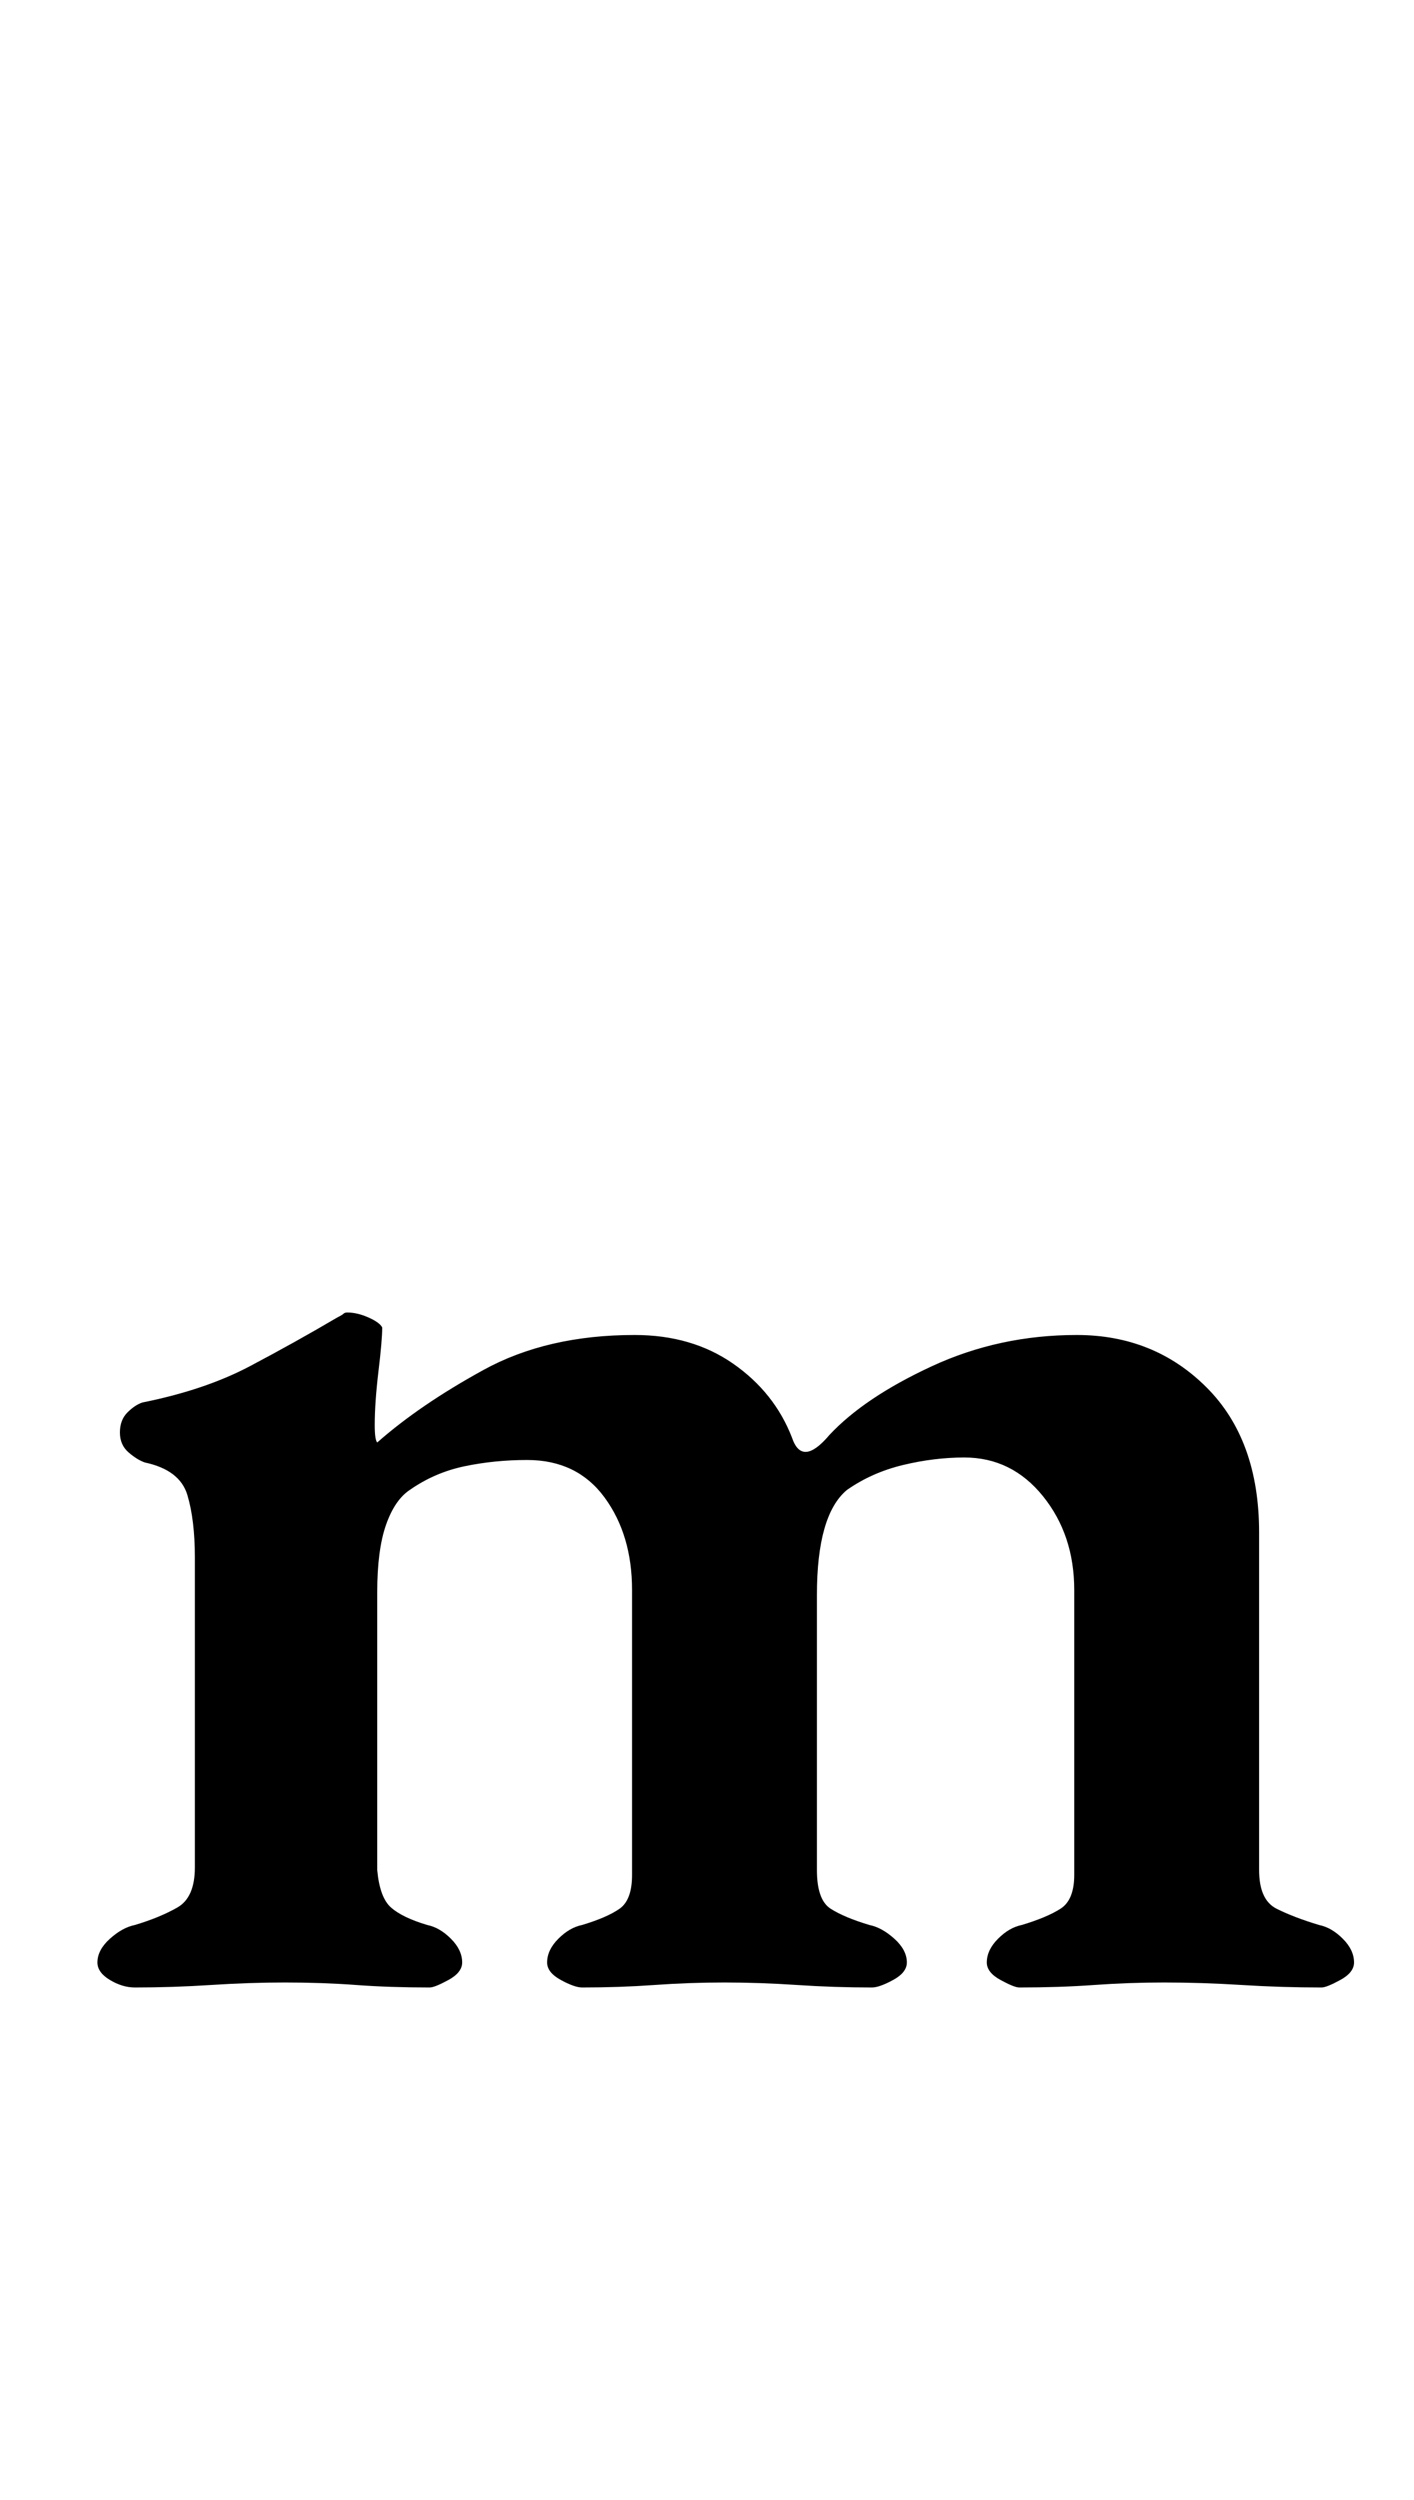 <?xml version="1.0" standalone="no"?>
<!DOCTYPE svg PUBLIC "-//W3C//DTD SVG 1.1//EN" "http://www.w3.org/Graphics/SVG/1.1/DTD/svg11.dtd" >
<svg xmlns="http://www.w3.org/2000/svg" xmlns:xlink="http://www.w3.org/1999/xlink" version="1.1" viewBox="-10 0 566 1000">
  <g transform="matrix(1 0 0 -1 0 800)">
   <path fill="currentColor"
d="M44 5q-5 0 -10 3t-5 7q0 5 5 9.5t10 5.5q10 3 17 7t7 16v124q0 15 -3 25t-17 13q-3 1 -6.5 4t-3.5 8t3 8t6 4q25 5 43 14.5t35 19.5q2 1 2.5 1.5t1.5 0.5q4 0 8.5 -2t5.5 -4q0 -5 -1.5 -17.5t-1.5 -21.5q0 -6 1 -7q17 15 42.5 29t60.5 14q23 0 39.5 -11.5t23.5 -29.5
q4 -12 15 1q14 15 41 27.5t58 12.5t52 -21t21 -58v-135q0 -12 7 -15.5t17 -6.5q5 -1 9.5 -5.5t4.5 -9.5q0 -4 -5.5 -7t-7.5 -3q-16 0 -32 1t-31 1q-14 0 -28 -1t-30 -1q-2 0 -7.5 3t-5.5 7q0 5 4.5 9.5t9.5 5.5q10 3 15.5 6.5t5.5 13.5v114q0 22 -12.5 37.5t-31.5 15.5
q-12 0 -24.5 -3t-22.5 -10q-6 -5 -9 -15.5t-3 -26.5v-110q0 -12 5.5 -15.5t15.5 -6.5q5 -1 10 -5.5t5 -9.5q0 -4 -5.5 -7t-8.5 -3q-15 0 -30 1t-29 1t-28 -1t-29 -1q-3 0 -8.5 3t-5.5 7q0 5 4.5 9.5t9.5 5.5q10 3 15 6.5t5 13.5v114q0 22 -11 37t-31 15q-13 0 -25 -2.5
t-22 -9.5q-6 -4 -9.5 -14t-3.5 -27v-111q1 -11 5.5 -15t14.5 -7q5 -1 9.5 -5.5t4.5 -9.5q0 -4 -5.5 -7t-7.5 -3q-16 0 -29.5 1t-28.5 1q-14 0 -29.5 -1t-30.5 -1z" />
  </g>

</svg>
